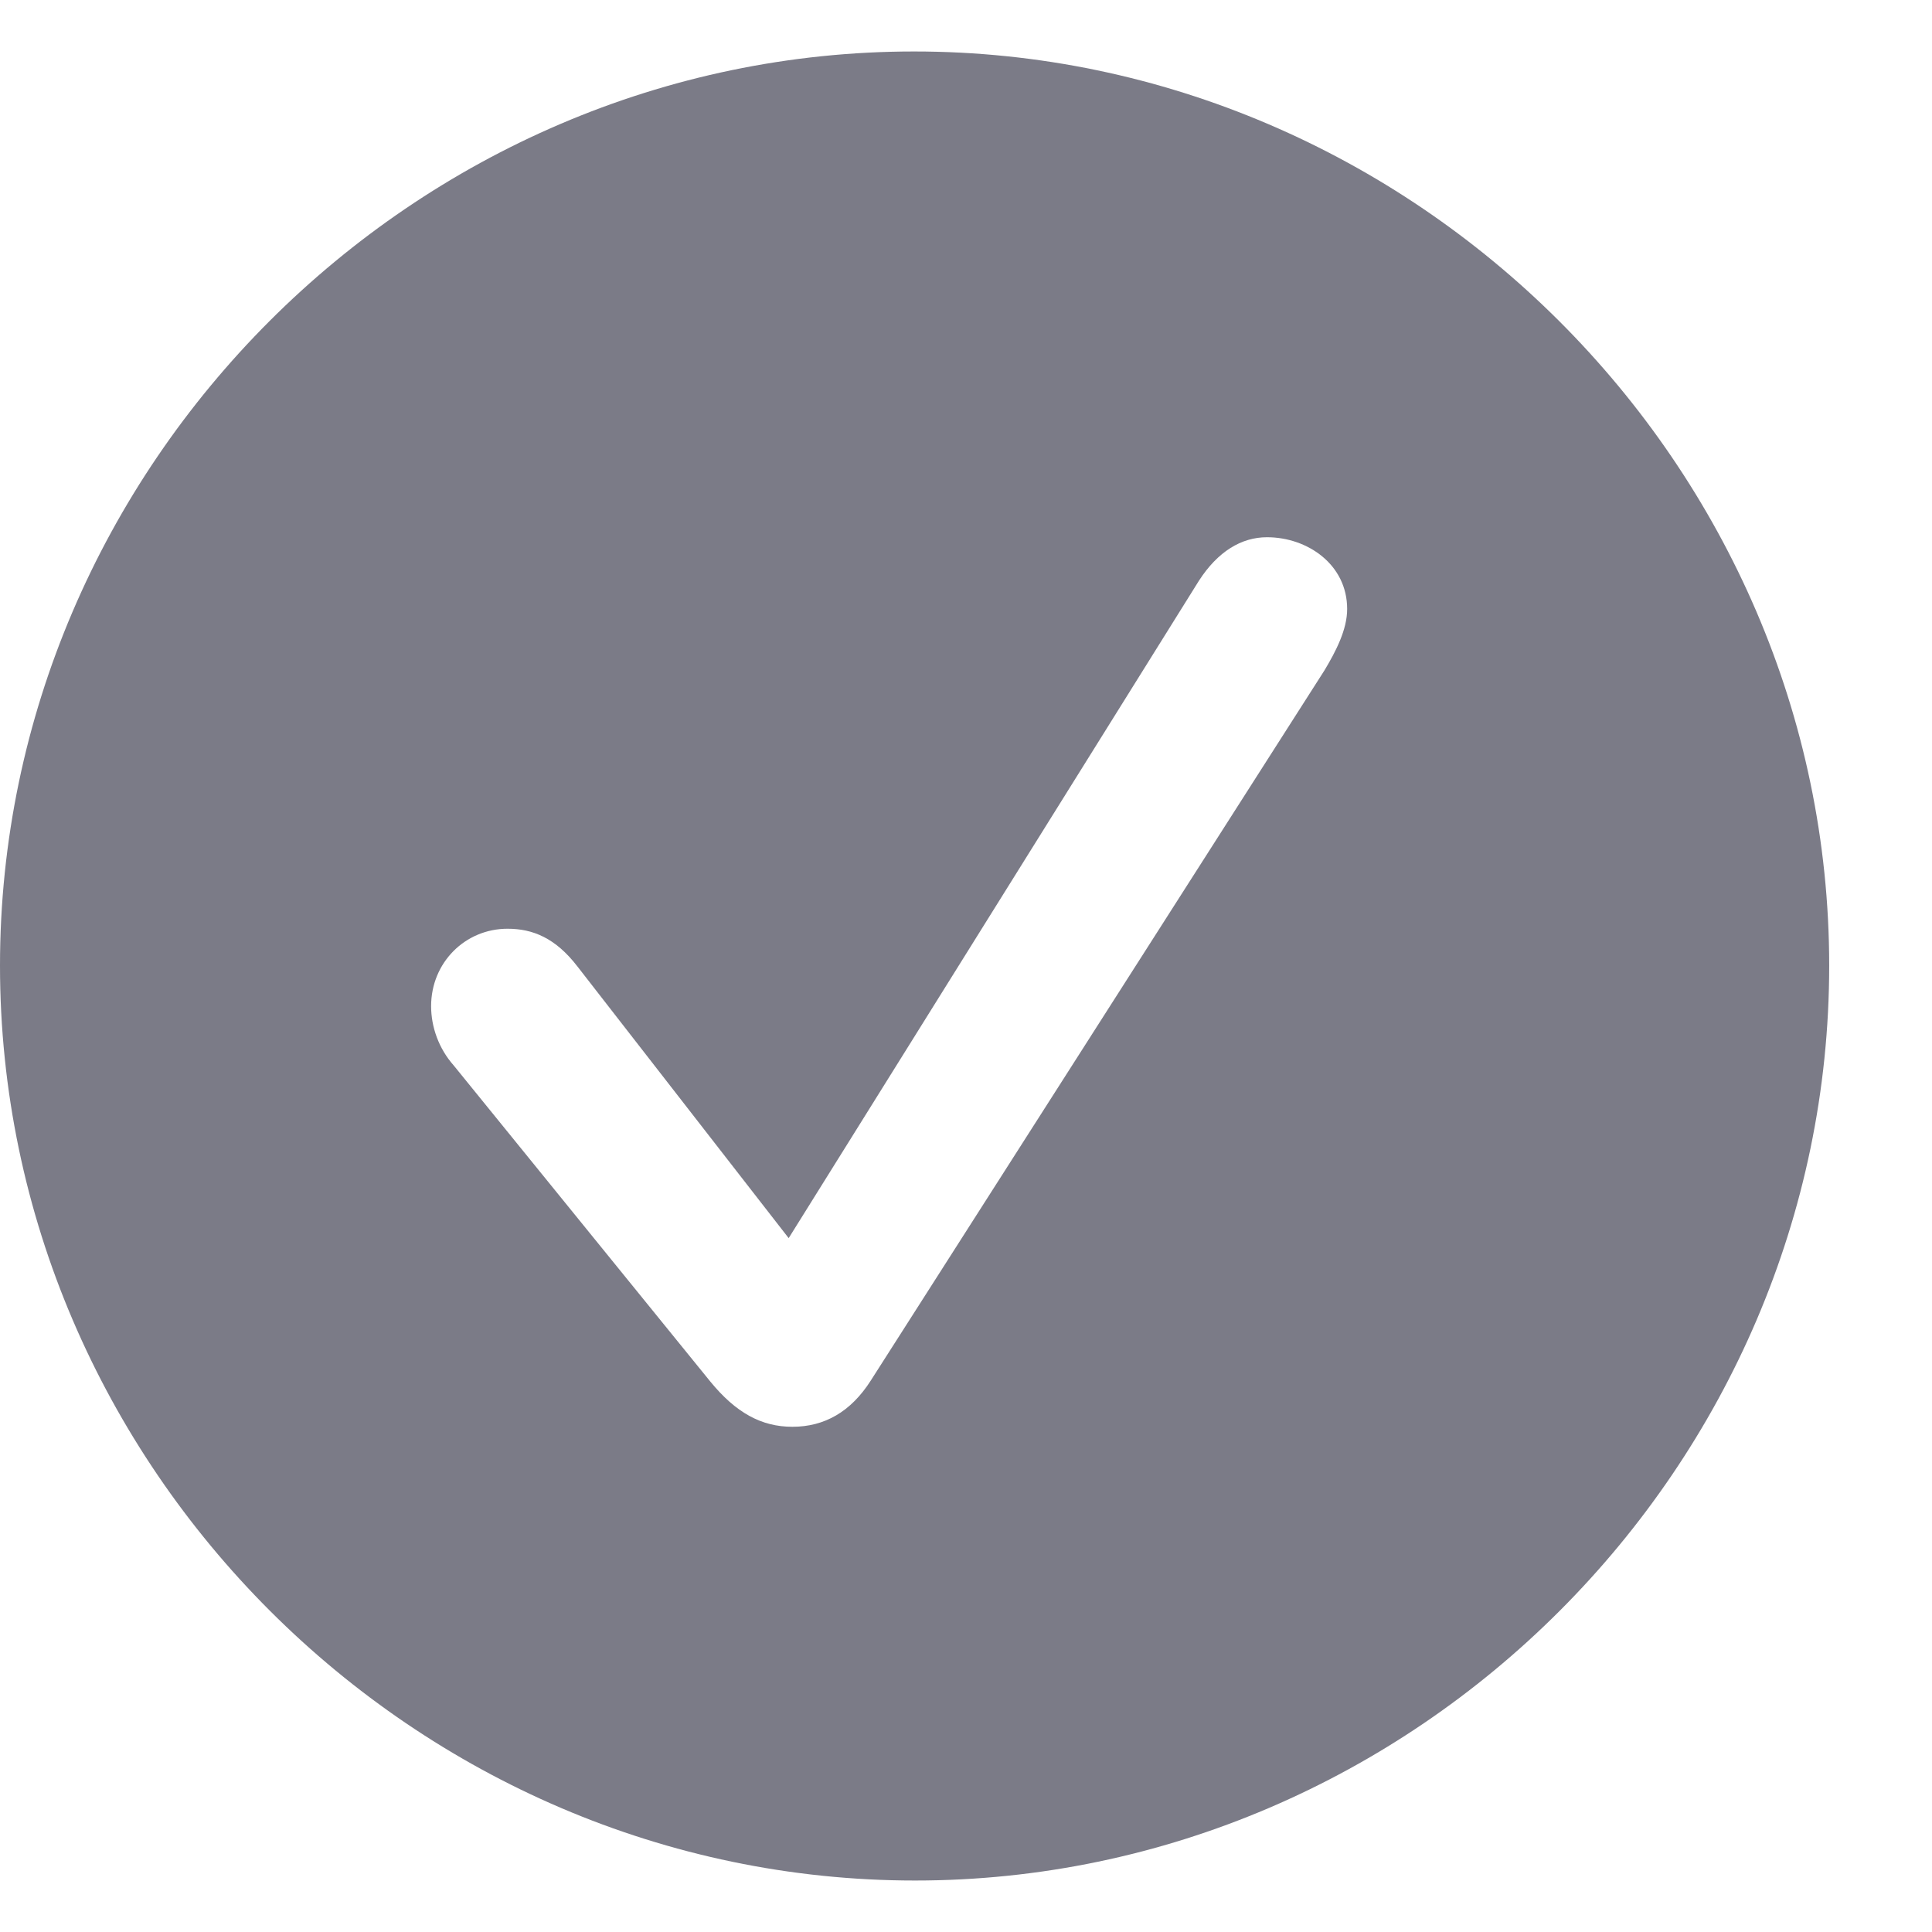 <svg width="14" height="14" viewBox="0 0 14 14" fill="none" xmlns="http://www.w3.org/2000/svg">
<path d="M6.631 13.627C10.254 13.627 13.255 10.627 13.255 6.997C13.255 3.374 10.247 0.373 6.624 0.373C3.001 0.373 0 3.374 0 6.997C0 10.627 3.008 13.627 6.631 13.627ZM5.742 10.339C5.517 10.339 5.332 10.237 5.147 10.011L3.288 7.721C3.179 7.598 3.124 7.441 3.124 7.291C3.124 6.976 3.37 6.73 3.678 6.73C3.862 6.73 4.026 6.798 4.184 7.003L5.715 8.972L8.688 4.208C8.825 3.996 8.996 3.893 9.181 3.893C9.475 3.893 9.762 4.091 9.762 4.413C9.762 4.563 9.68 4.72 9.598 4.857L6.31 10.004C6.166 10.23 5.975 10.339 5.742 10.339Z" fill="#7B7B87"/>
</svg>
